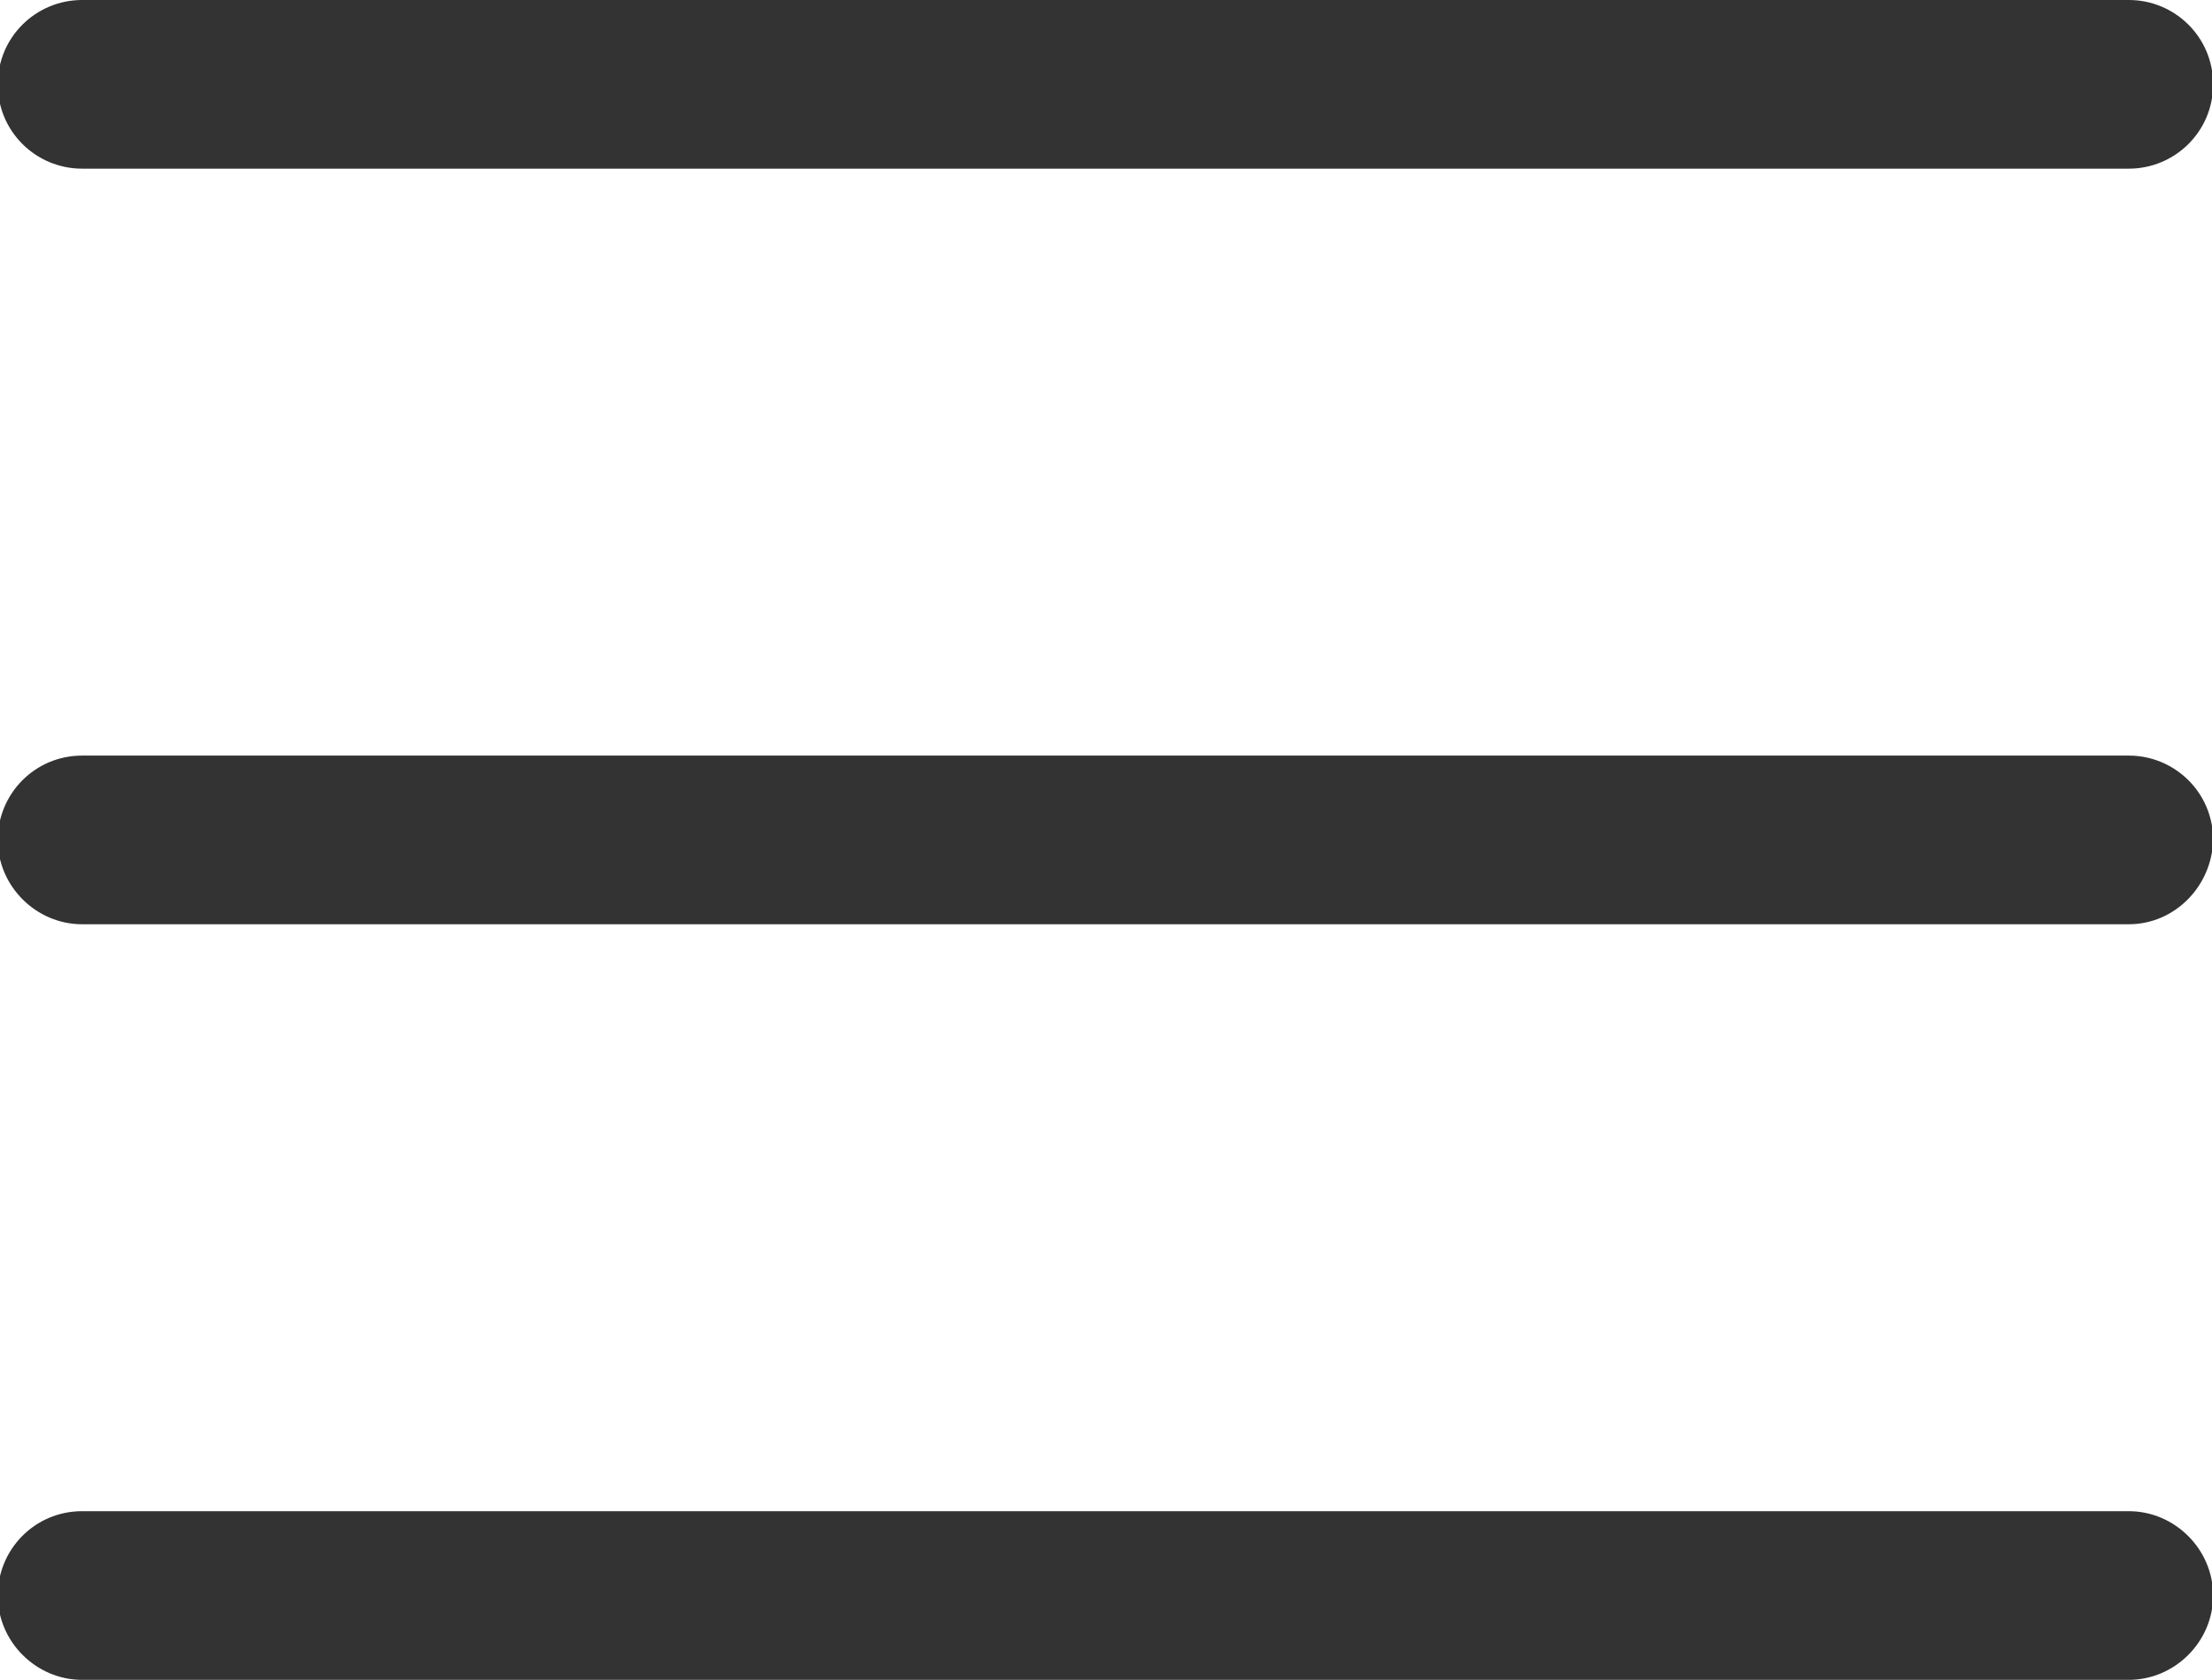 <?xml version="1.0" encoding="utf-8"?>
<!-- Generator: Adobe Illustrator 21.0.2, SVG Export Plug-In . SVG Version: 6.00 Build 0)  -->
<svg version="1.1" id="Layer_1" xmlns="http://www.w3.org/2000/svg" xmlns:xlink="http://www.w3.org/1999/xlink" x="0px" y="0px"
	 viewBox="0 0 196.7 149.4" style="enable-background:new 0 0 196.7 149.4;" xml:space="preserve">
<style type="text/css">
	.st0{fill:#333333;}
</style>
<g>
	<path class="st0" d="M189.3,15H7.3c-4.1,0-7.5-3.3-7.5-7.5S3.2,0,7.3,0h182c4.1,0,7.5,3.3,7.5,7.5S193.4,15,189.3,15z"/>
</g>
<g>
	<path class="st0" d="M189.3,82.2H7.3c-4.1,0-7.5-3.4-7.5-7.5c0-4.1,3.3-7.5,7.5-7.5h182c4.1,0,7.5,3.3,7.5,7.5
		C196.7,78.8,193.4,82.2,189.3,82.2z"/>
</g>
<g>
	<path class="st0" d="M189.3,149.4H7.3c-4.1,0-7.5-3.4-7.5-7.5s3.3-7.5,7.5-7.5h182c4.1,0,7.5,3.4,7.5,7.5S193.4,149.4,189.3,149.4z
		"/>
</g>
</svg>
